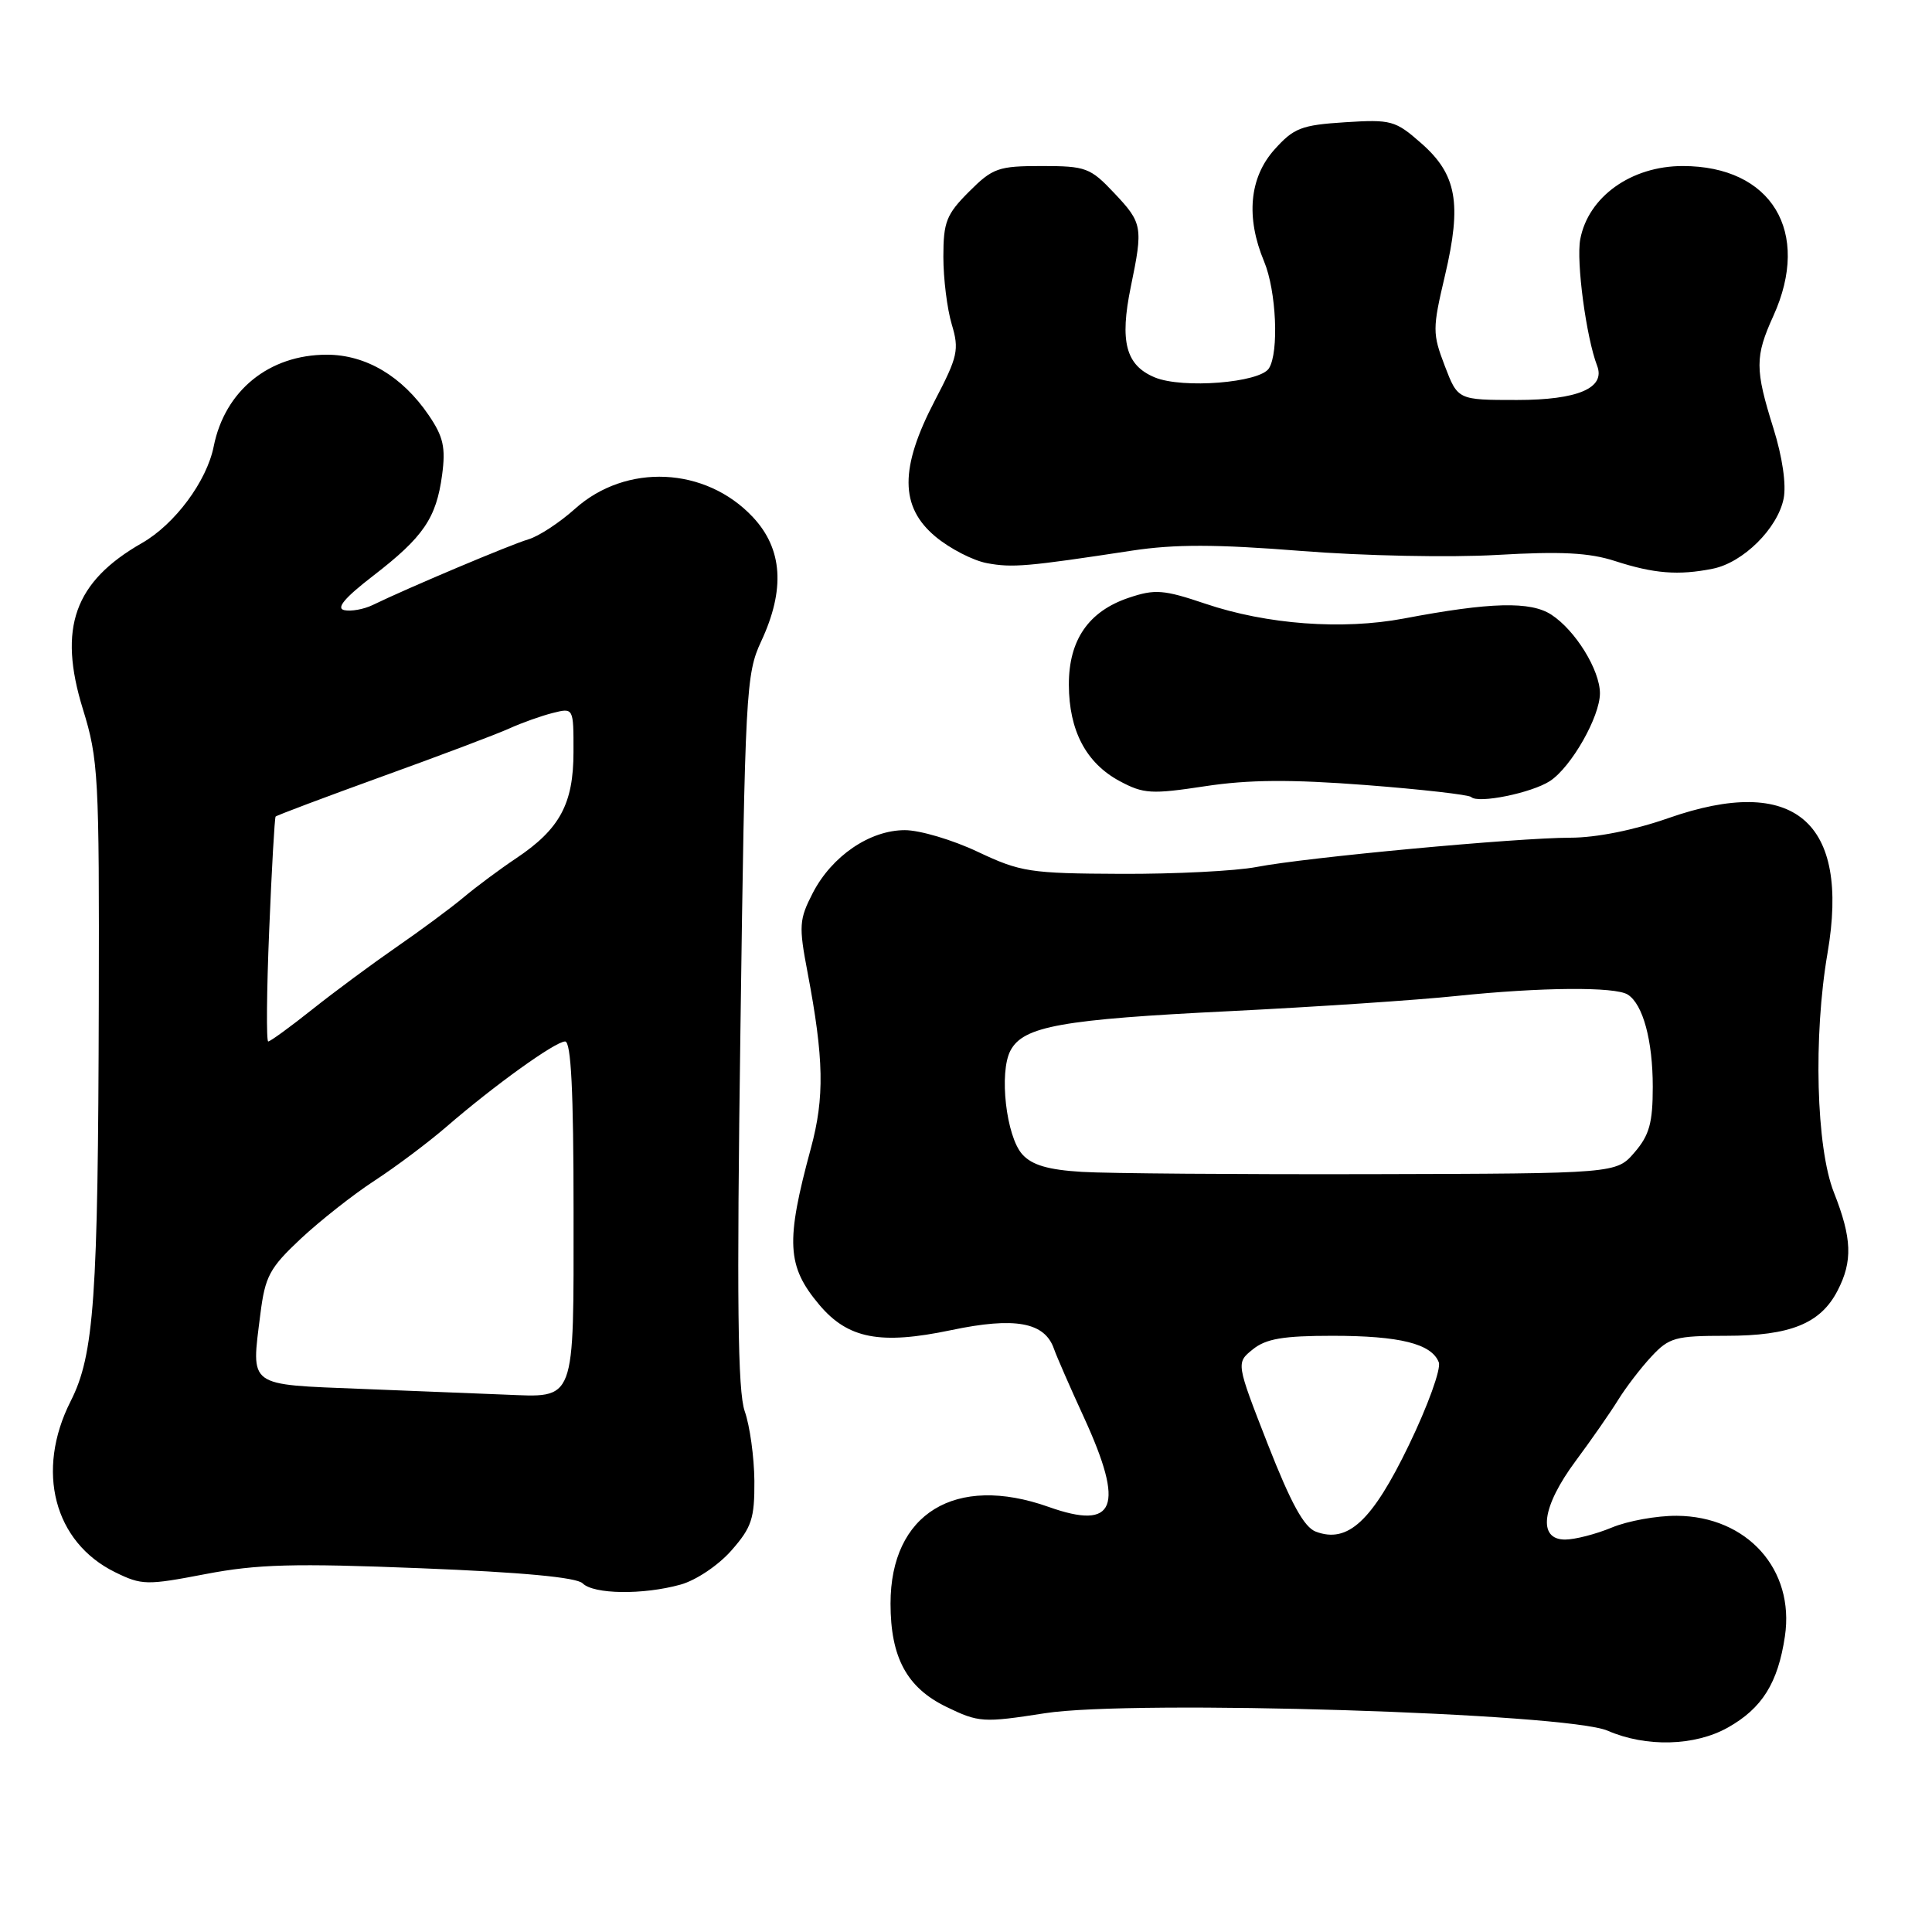 <?xml version="1.0" encoding="UTF-8" standalone="no"?>
<!DOCTYPE svg PUBLIC "-//W3C//DTD SVG 1.1//EN" "http://www.w3.org/Graphics/SVG/1.1/DTD/svg11.dtd" >
<svg xmlns="http://www.w3.org/2000/svg" xmlns:xlink="http://www.w3.org/1999/xlink" version="1.1" viewBox="0 0 256 256">
 <g >
 <path fill="currentColor"
d=" M 228.95 228.91 C 233.49 226.36 235.59 223.00 236.51 216.82 C 237.83 207.97 231.51 200.92 222.19 200.85 C 219.55 200.83 215.67 201.53 213.57 202.41 C 211.47 203.28 208.69 204.00 207.38 204.00 C 203.70 204.00 204.29 199.64 208.78 193.59 C 210.86 190.79 213.39 187.15 214.41 185.50 C 215.43 183.85 217.41 181.26 218.82 179.75 C 221.16 177.23 221.99 177.00 228.74 177.00 C 237.23 177.00 241.23 175.38 243.48 171.03 C 245.51 167.12 245.40 164.08 243.00 158.00 C 240.65 152.05 240.26 137.33 242.16 126.27 C 245.15 108.84 237.75 102.57 221.08 108.40 C 216.52 110.00 211.50 111.00 208.08 111.00 C 200.95 111.01 173.05 113.61 166.50 114.88 C 163.75 115.41 155.68 115.82 148.56 115.79 C 136.45 115.74 135.24 115.55 129.56 112.87 C 126.23 111.29 121.88 110.00 119.90 110.00 C 115.25 110.00 110.23 113.43 107.70 118.32 C 105.89 121.83 105.83 122.69 107.00 128.82 C 109.18 140.31 109.27 145.40 107.45 152.14 C 104.08 164.56 104.25 167.77 108.56 172.89 C 112.36 177.40 116.64 178.22 126.03 176.25 C 134.50 174.47 138.44 175.19 139.66 178.74 C 140.00 179.71 141.78 183.80 143.64 187.84 C 149.07 199.69 147.83 202.83 138.94 199.67 C 126.59 195.29 118.00 200.54 118.00 212.48 C 118.00 219.62 120.16 223.62 125.38 226.16 C 129.69 228.25 130.24 228.29 138.47 227.01 C 150.13 225.19 207.65 226.98 213.03 229.33 C 218.11 231.54 224.57 231.37 228.95 228.91 Z  M 90.17 209.97 C 92.23 209.40 95.19 207.41 96.92 205.44 C 99.61 202.38 99.99 201.21 99.96 196.22 C 99.93 193.07 99.36 188.93 98.68 187.00 C 97.75 184.32 97.61 172.47 98.11 136.50 C 98.72 91.57 98.85 89.30 100.85 85.00 C 104.07 78.11 103.71 72.73 99.75 68.51 C 93.49 61.84 82.96 61.35 76.19 67.42 C 74.16 69.24 71.38 71.07 70.00 71.47 C 67.66 72.16 54.07 77.89 49.38 80.17 C 48.22 80.73 46.53 81.04 45.63 80.85 C 44.49 80.61 45.64 79.23 49.44 76.30 C 56.11 71.16 57.81 68.66 58.58 62.94 C 59.07 59.30 58.75 57.87 56.81 55.02 C 53.30 49.86 48.49 47.00 43.30 47.00 C 35.66 47.00 29.80 51.75 28.32 59.14 C 27.40 63.77 23.17 69.46 18.82 71.95 C 9.84 77.08 7.66 83.20 10.98 93.95 C 13.04 100.60 13.16 102.82 13.09 132.75 C 13.00 172.07 12.48 179.52 9.36 185.67 C 4.69 194.90 7.15 204.35 15.26 208.33 C 18.79 210.06 19.44 210.07 27.25 208.57 C 34.10 207.26 38.94 207.13 55.75 207.80 C 69.16 208.33 76.41 209.01 77.20 209.80 C 78.66 211.26 85.20 211.35 90.17 209.97 Z  M 205.38 103.49 C 208.21 101.63 212.00 94.97 212.00 91.86 C 211.99 88.78 208.76 83.54 205.58 81.46 C 202.81 79.64 197.49 79.78 186.00 81.96 C 177.88 83.49 167.86 82.75 159.73 80.00 C 154.19 78.13 153.04 78.04 149.59 79.20 C 144.24 80.99 141.61 84.80 141.63 90.75 C 141.65 96.81 143.91 101.10 148.34 103.49 C 151.53 105.20 152.55 105.26 159.67 104.18 C 165.46 103.30 171.00 103.26 180.94 104.02 C 188.34 104.59 194.64 105.31 194.94 105.61 C 195.85 106.52 202.96 105.07 205.38 103.49 Z  M 226.94 75.36 C 230.97 74.56 235.54 70.03 236.34 66.07 C 236.71 64.20 236.18 60.57 234.99 56.76 C 232.53 48.91 232.53 47.26 234.98 41.86 C 240.03 30.73 234.75 22.00 222.97 22.00 C 216.15 22.00 210.45 26.07 209.39 31.71 C 208.84 34.65 210.18 44.71 211.63 48.47 C 212.76 51.42 209.06 53.00 201.01 53.00 C 193.17 53.00 193.17 53.00 191.44 48.48 C 189.80 44.19 189.80 43.57 191.47 36.49 C 193.72 26.93 193.03 23.11 188.31 18.97 C 184.89 15.96 184.33 15.81 178.21 16.20 C 172.43 16.57 171.43 16.96 168.87 19.82 C 165.54 23.54 165.06 28.81 167.50 34.65 C 169.12 38.53 169.49 46.68 168.14 48.81 C 166.93 50.72 156.70 51.53 153.02 50.01 C 149.17 48.41 148.34 45.28 149.84 37.99 C 151.48 30.06 151.39 29.55 147.63 25.57 C 144.47 22.22 143.88 22.00 138.03 22.00 C 132.28 22.00 131.54 22.26 128.40 25.40 C 125.40 28.40 125.00 29.41 125.00 34.03 C 125.00 36.91 125.50 40.93 126.11 42.97 C 127.12 46.34 126.92 47.24 123.87 53.08 C 119.20 62.02 119.23 67.16 123.95 71.10 C 125.85 72.69 128.92 74.27 130.77 74.62 C 134.14 75.25 136.10 75.08 150.00 72.96 C 155.66 72.10 161.14 72.11 172.38 73.00 C 180.67 73.66 192.17 73.89 198.38 73.53 C 206.85 73.04 210.57 73.23 214.00 74.34 C 219.15 76.01 222.40 76.27 226.94 75.36 Z  M 174.35 202.95 C 172.79 202.36 171.06 199.20 167.99 191.37 C 163.78 180.59 163.78 180.59 166.00 178.80 C 167.74 177.39 170.02 177.00 176.55 177.00 C 185.49 177.00 189.70 178.05 190.65 180.52 C 190.97 181.37 189.19 186.30 186.69 191.47 C 181.82 201.55 178.60 204.55 174.35 202.95 Z  M 143.36 155.28 C 138.89 155.01 136.75 154.38 135.47 152.97 C 133.32 150.60 132.35 142.08 133.90 139.19 C 135.61 135.98 140.69 135.07 163.00 133.98 C 174.28 133.42 187.78 132.52 193.00 131.97 C 204.17 130.81 214.02 130.72 215.69 131.79 C 217.70 133.07 219.00 137.86 219.00 144.01 C 219.00 148.78 218.55 150.42 216.59 152.69 C 214.18 155.50 214.18 155.50 181.84 155.58 C 164.05 155.62 146.74 155.49 143.36 155.28 Z  M 48.01 184.04 C 32.64 183.42 33.28 183.90 34.50 174.12 C 35.13 169.12 35.71 168.02 39.85 164.14 C 42.41 161.75 46.82 158.27 49.65 156.43 C 52.49 154.58 56.77 151.36 59.18 149.28 C 65.50 143.81 73.59 138.00 74.88 138.00 C 75.67 138.00 76.00 144.60 76.00 160.46 C 76.00 186.20 76.39 185.16 66.82 184.79 C 63.89 184.68 55.43 184.34 48.01 184.04 Z  M 35.67 123.25 C 36.00 115.14 36.39 108.37 36.52 108.20 C 36.66 108.04 43.01 105.65 50.63 102.89 C 58.26 100.14 65.85 97.27 67.50 96.52 C 69.15 95.77 71.74 94.85 73.25 94.47 C 76.00 93.78 76.00 93.78 75.99 99.64 C 75.99 106.51 74.18 109.86 68.39 113.73 C 66.25 115.16 63.11 117.49 61.41 118.92 C 59.71 120.34 55.71 123.30 52.52 125.50 C 49.34 127.70 44.32 131.41 41.38 133.75 C 38.44 136.09 35.81 138.00 35.54 138.00 C 35.28 138.00 35.33 131.36 35.67 123.25 Z "/>
</g>
</svg>